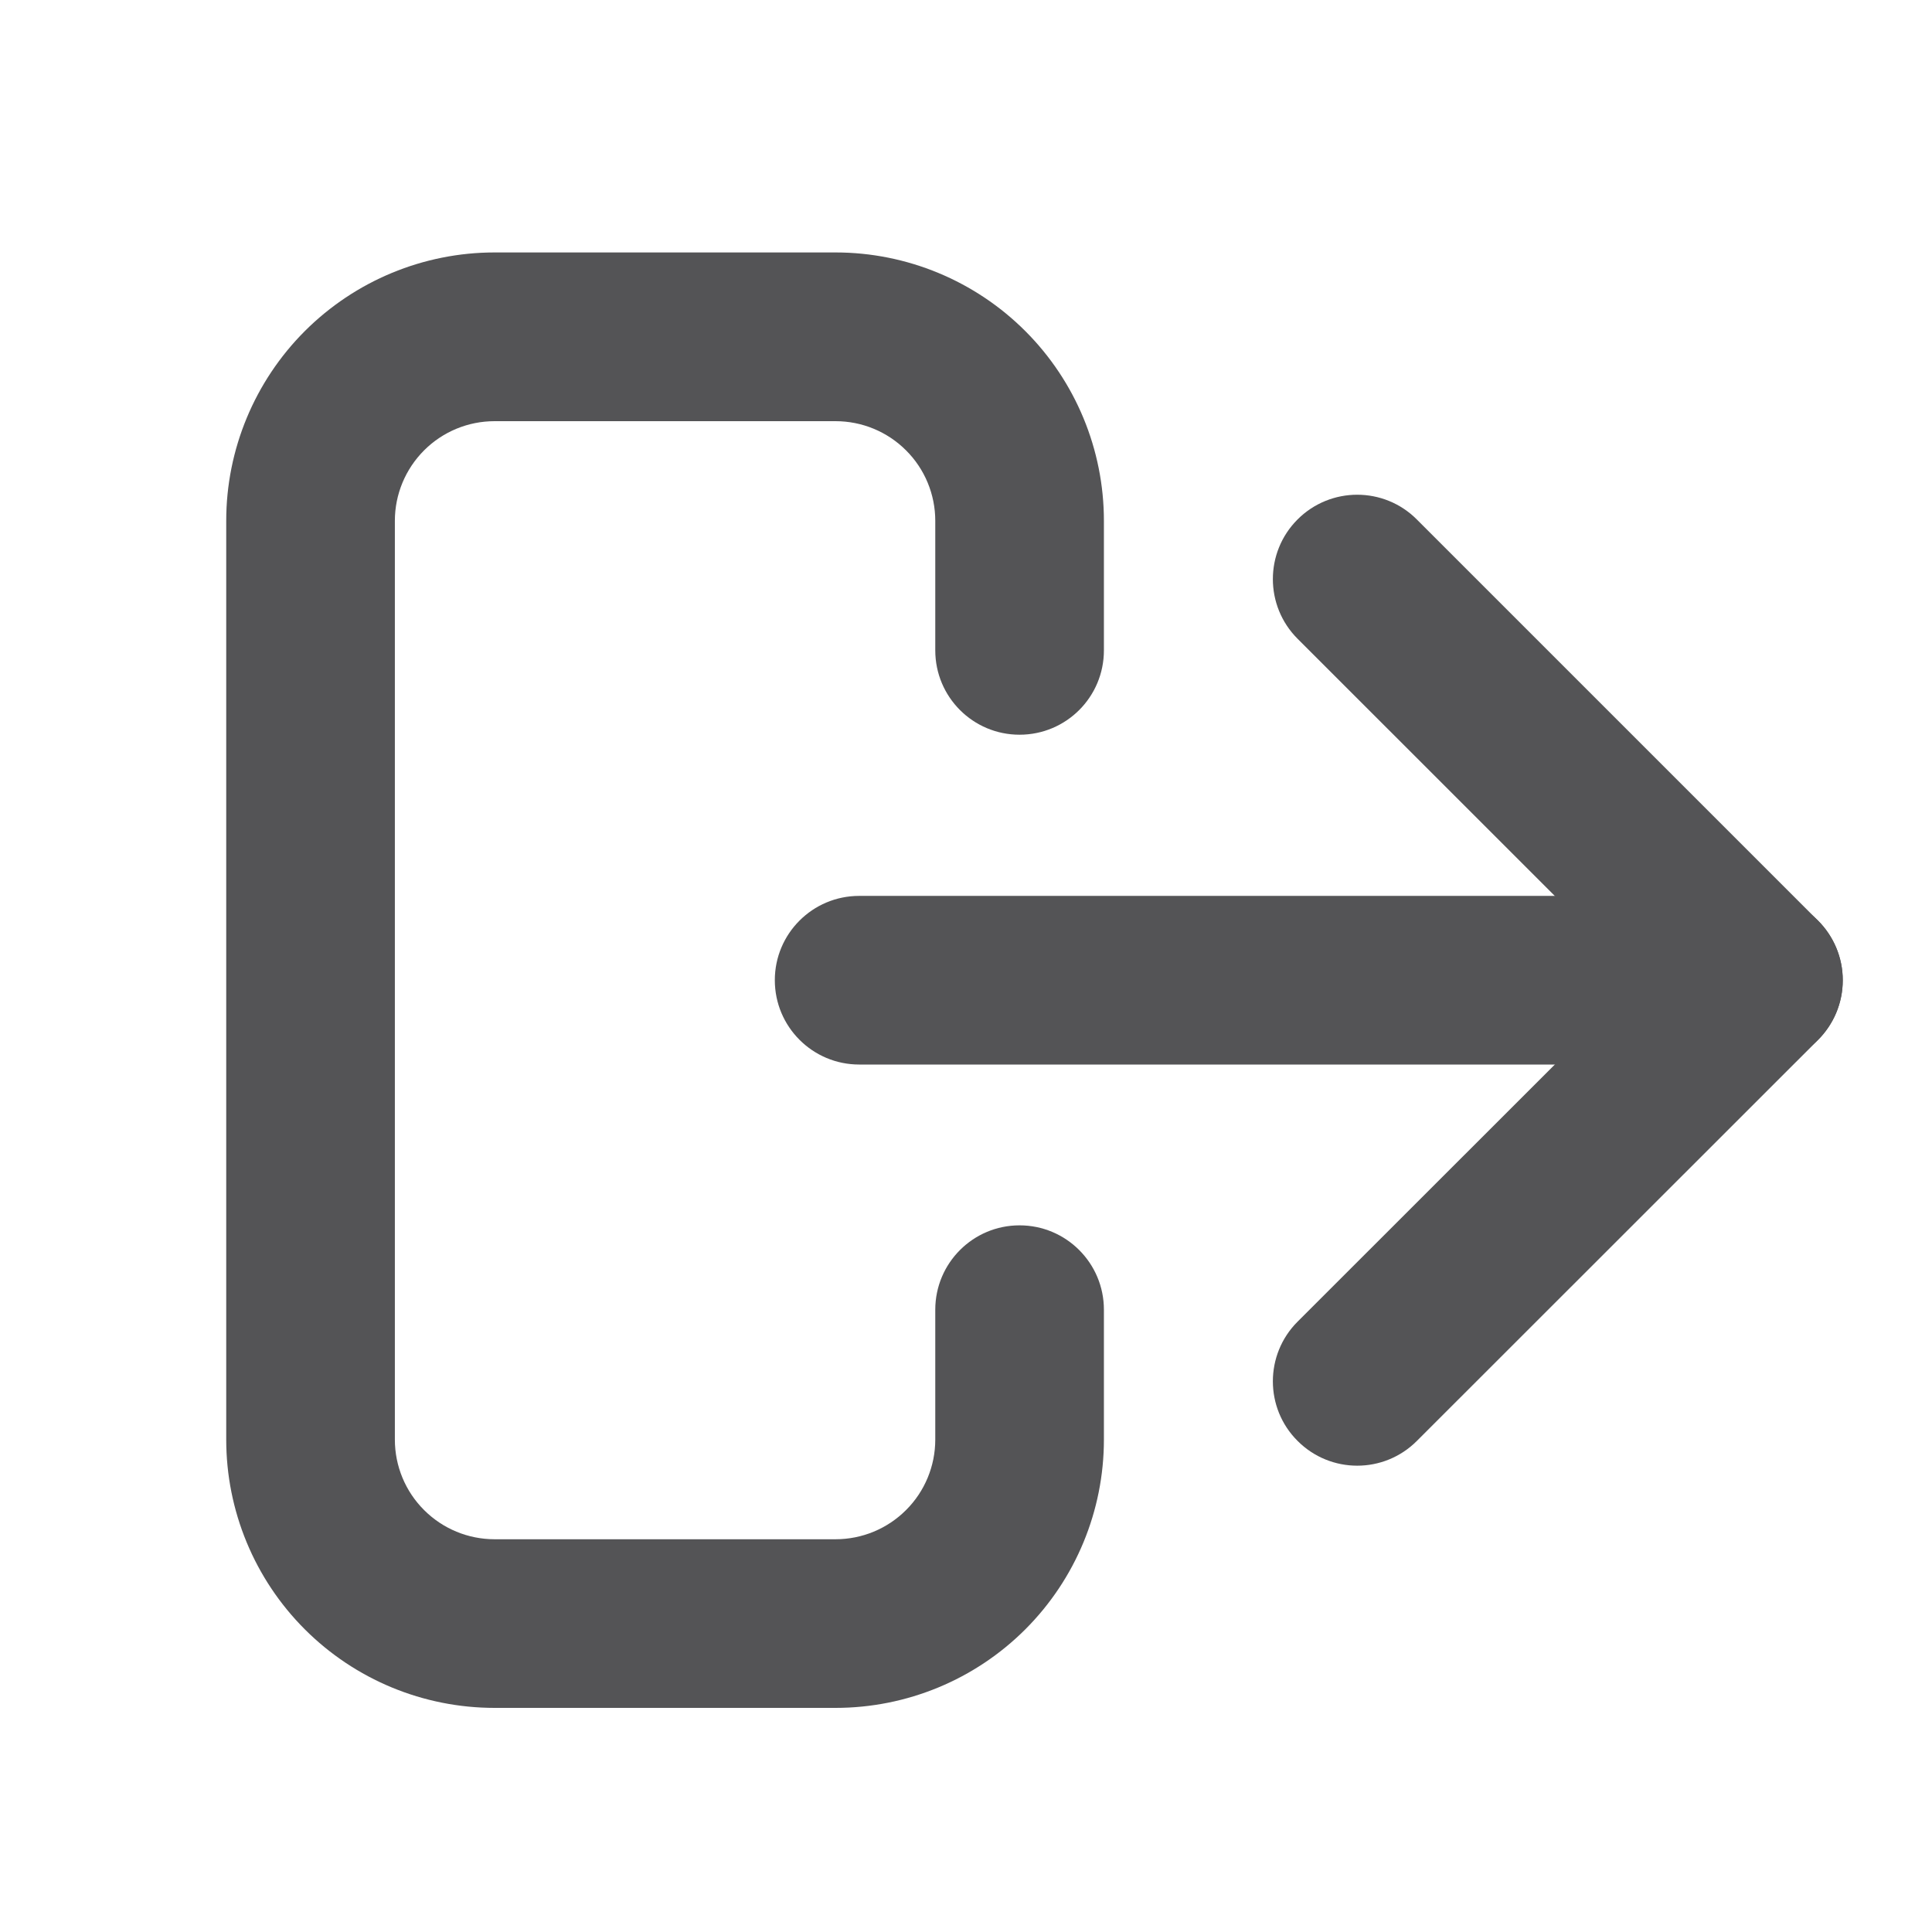 <svg width="21" height="21" viewBox="0 0 21 21" fill="none" xmlns="http://www.w3.org/2000/svg">
<g clip-path="url(#clip0_761_3724)">
<path fill-rule="evenodd" clip-rule="evenodd" d="M20.03 10.654C20.03 11.161 19.619 11.571 19.113 11.571L9.339 11.571C8.833 11.571 8.422 11.161 8.422 10.654C8.422 10.148 8.833 9.738 9.339 9.738L19.113 9.738C19.619 9.738 20.03 10.148 20.03 10.654Z" fill="#545456"/>
<path fill-rule="evenodd" clip-rule="evenodd" d="M14.104 15.662C13.746 15.305 13.746 14.724 14.104 14.366L17.817 10.655L14.104 6.943C13.746 6.585 13.746 6.004 14.104 5.646C14.462 5.288 15.043 5.288 15.4 5.646L19.761 10.007C19.933 10.179 20.03 10.412 20.03 10.655C20.03 10.899 19.933 11.132 19.761 11.304L15.4 15.663C15.042 16.021 14.462 16.021 14.104 15.662Z" fill="#545456"/>
<path fill-rule="evenodd" clip-rule="evenodd" d="M9.082 16.731C9.37 16.731 9.645 16.617 9.848 16.414C10.052 16.211 10.166 15.935 10.166 15.648L10.166 14.236C10.166 13.73 10.576 13.319 11.082 13.319C11.589 13.319 11.999 13.73 11.999 14.236L11.999 15.648C11.999 16.421 11.692 17.163 11.145 17.71C10.598 18.257 9.856 18.564 9.082 18.564L5.376 18.564C4.602 18.564 3.86 18.257 3.313 17.71C2.766 17.163 2.459 16.421 2.459 15.648L2.459 5.66C2.459 4.887 2.767 4.145 3.314 3.598C3.861 3.052 4.602 2.744 5.376 2.744L9.082 2.744C9.856 2.744 10.598 3.052 11.145 3.599C11.692 4.146 11.999 4.888 11.999 5.661L11.999 7.069C11.999 7.576 11.589 7.986 11.082 7.986C10.576 7.986 10.166 7.576 10.166 7.069L10.166 5.661C10.166 5.374 10.052 5.098 9.848 4.895C9.645 4.692 9.37 4.578 9.082 4.578L5.376 4.578C5.088 4.578 4.813 4.692 4.61 4.895C4.407 5.098 4.292 5.373 4.292 5.661L4.292 15.648C4.292 15.935 4.406 16.211 4.61 16.414C4.813 16.617 5.088 16.731 5.376 16.731L9.082 16.731Z" fill="#545456"/>
</g>
<defs>
<clipPath id="clip0_761_3724">
<rect width="20" height="20" fill="white" transform="translate(20.946 20.665) rotate(-180)"/>
</clipPath>
</defs>
</svg>
